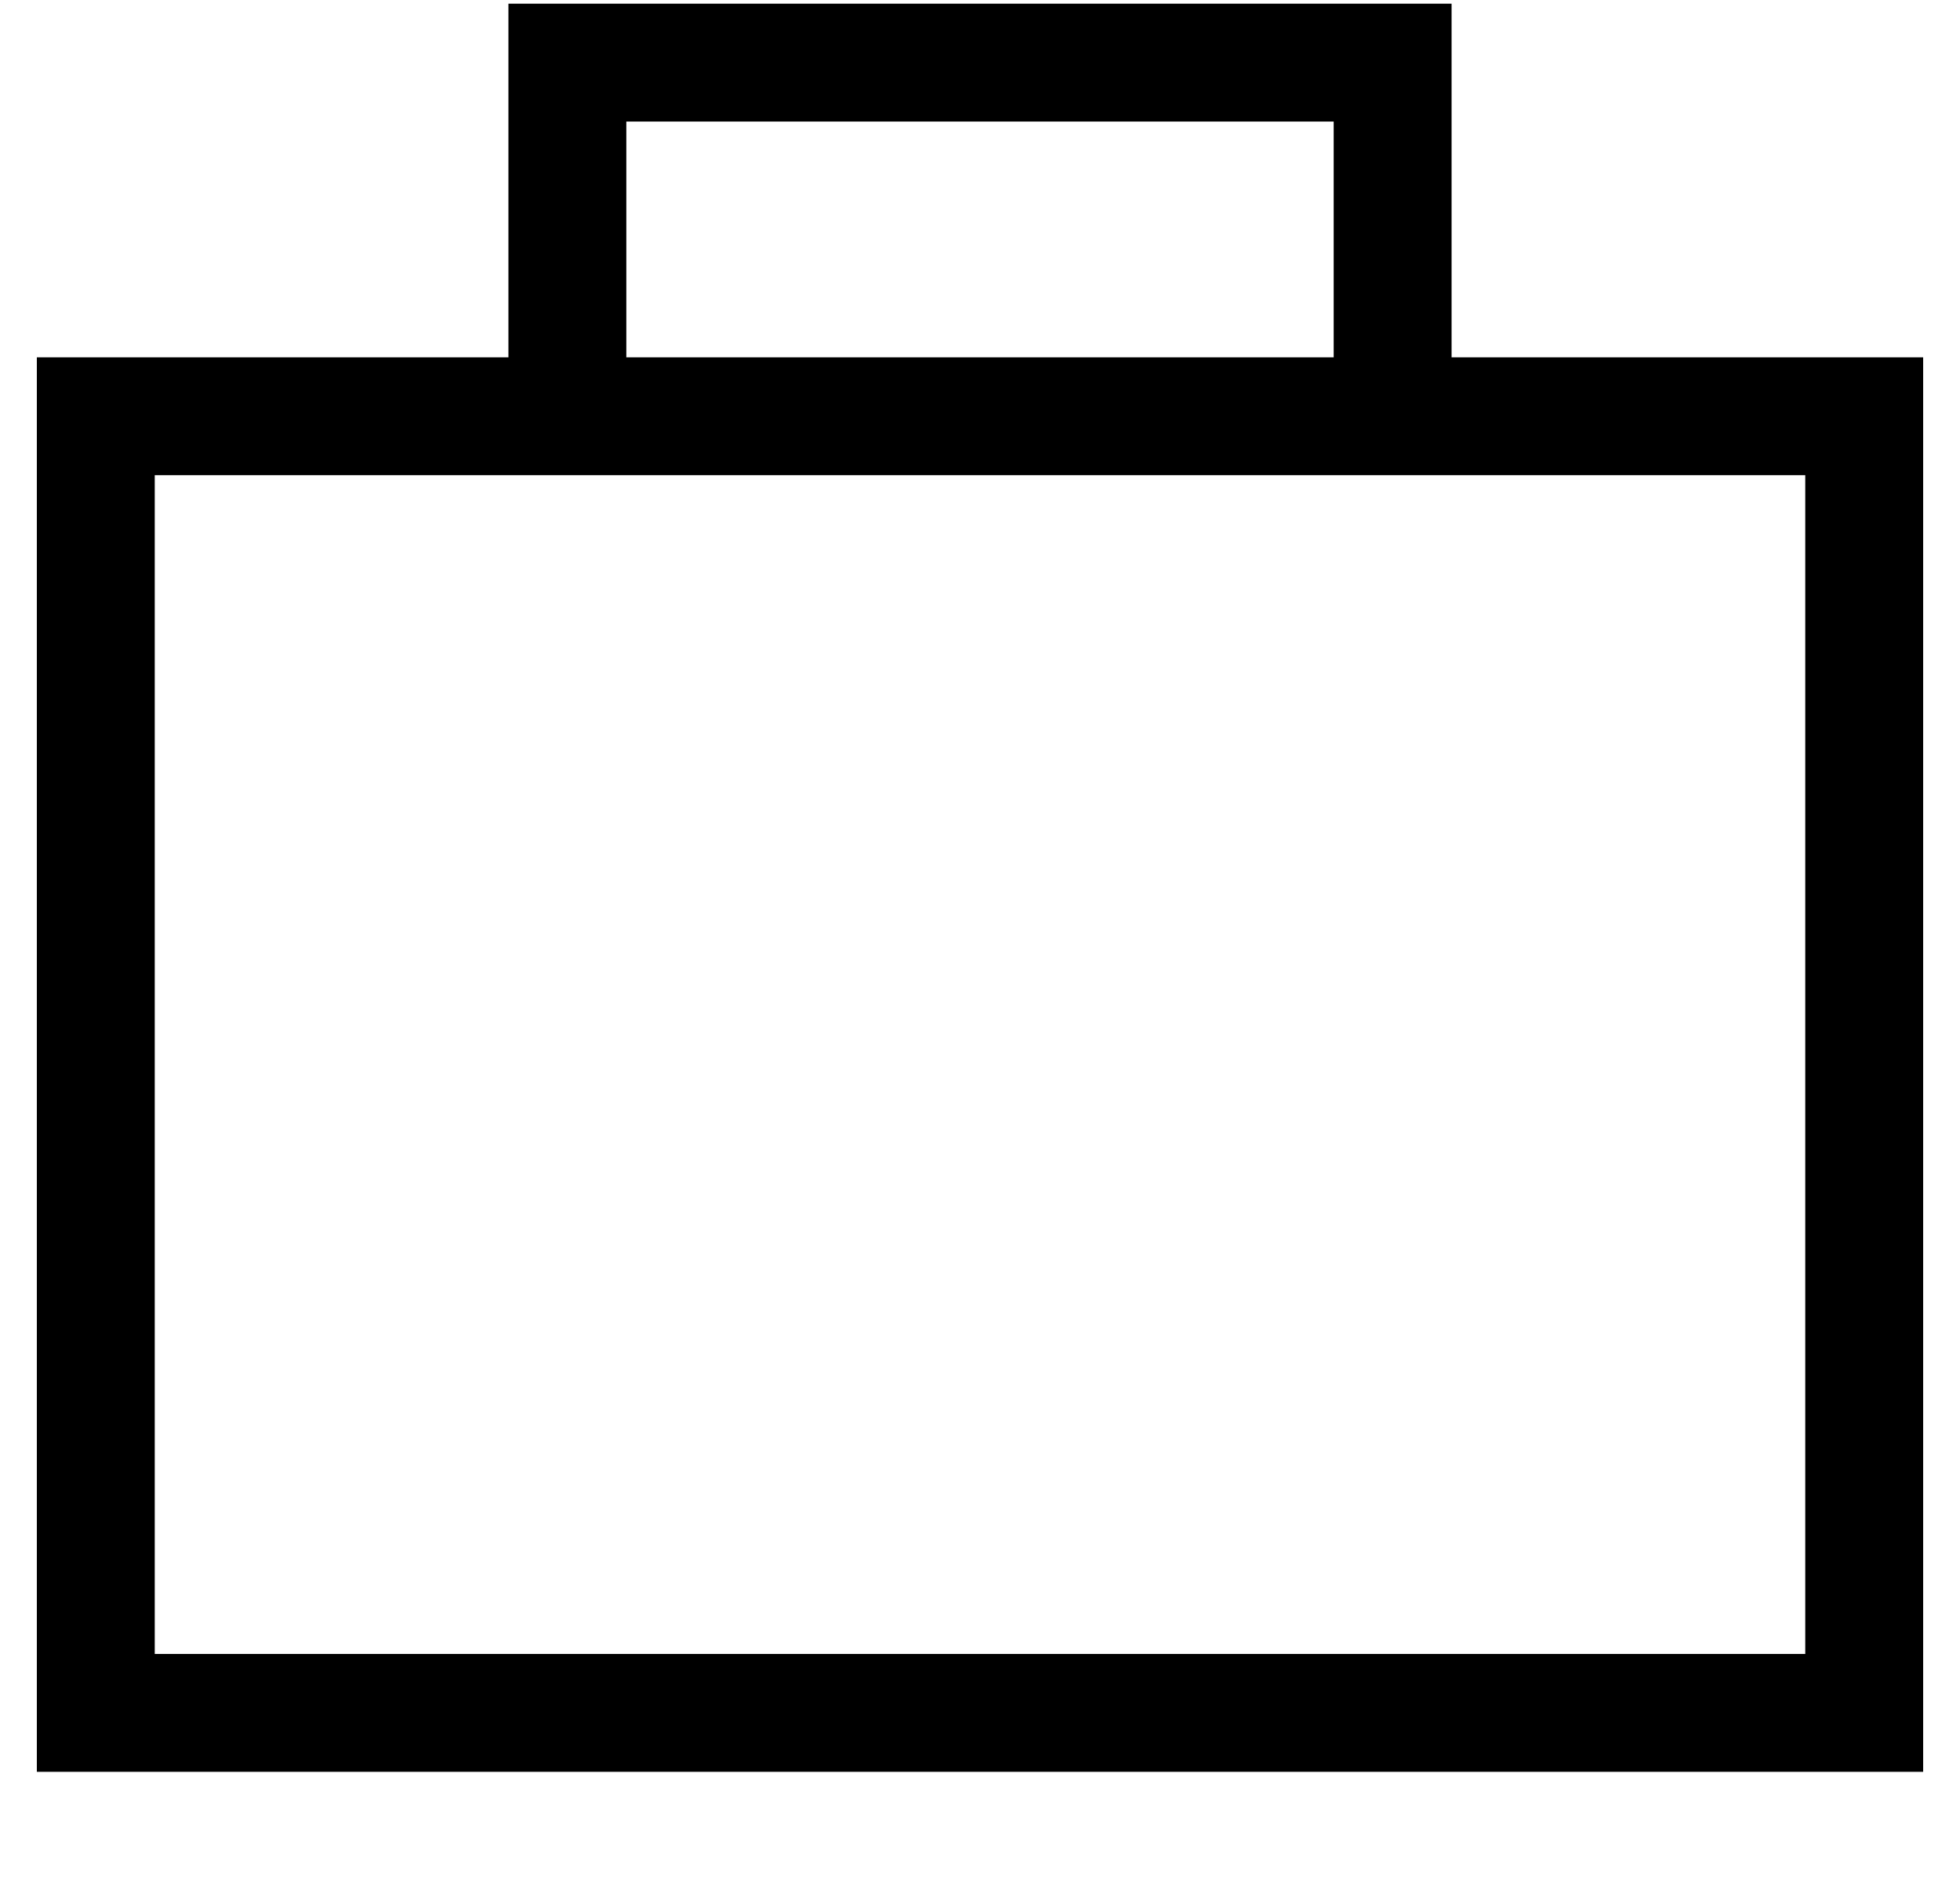 <?xml version="1.0" standalone="no"?>
<!DOCTYPE svg PUBLIC "-//W3C//DTD SVG 1.1//EN" "http://www.w3.org/Graphics/SVG/1.1/DTD/svg11.dtd" >
<svg xmlns="http://www.w3.org/2000/svg" xmlns:xlink="http://www.w3.org/1999/xlink" version="1.1" viewBox="-10 -40 532 512">
   <path fill="currentColor"
d="M144 -39h-16h16h-16v16v0v80v0h-96h-32v32v0v320v0v32v0h32h480v-32v0v-320v0v-32v0h-32h-96v-80v0v-16v0h-16h-224zM352 57h-192h192h-192v-64v0h192v0v64v0zM144 89h224h-224h336v320v0h-448v0v-320v0h112v0z" />
</svg>
